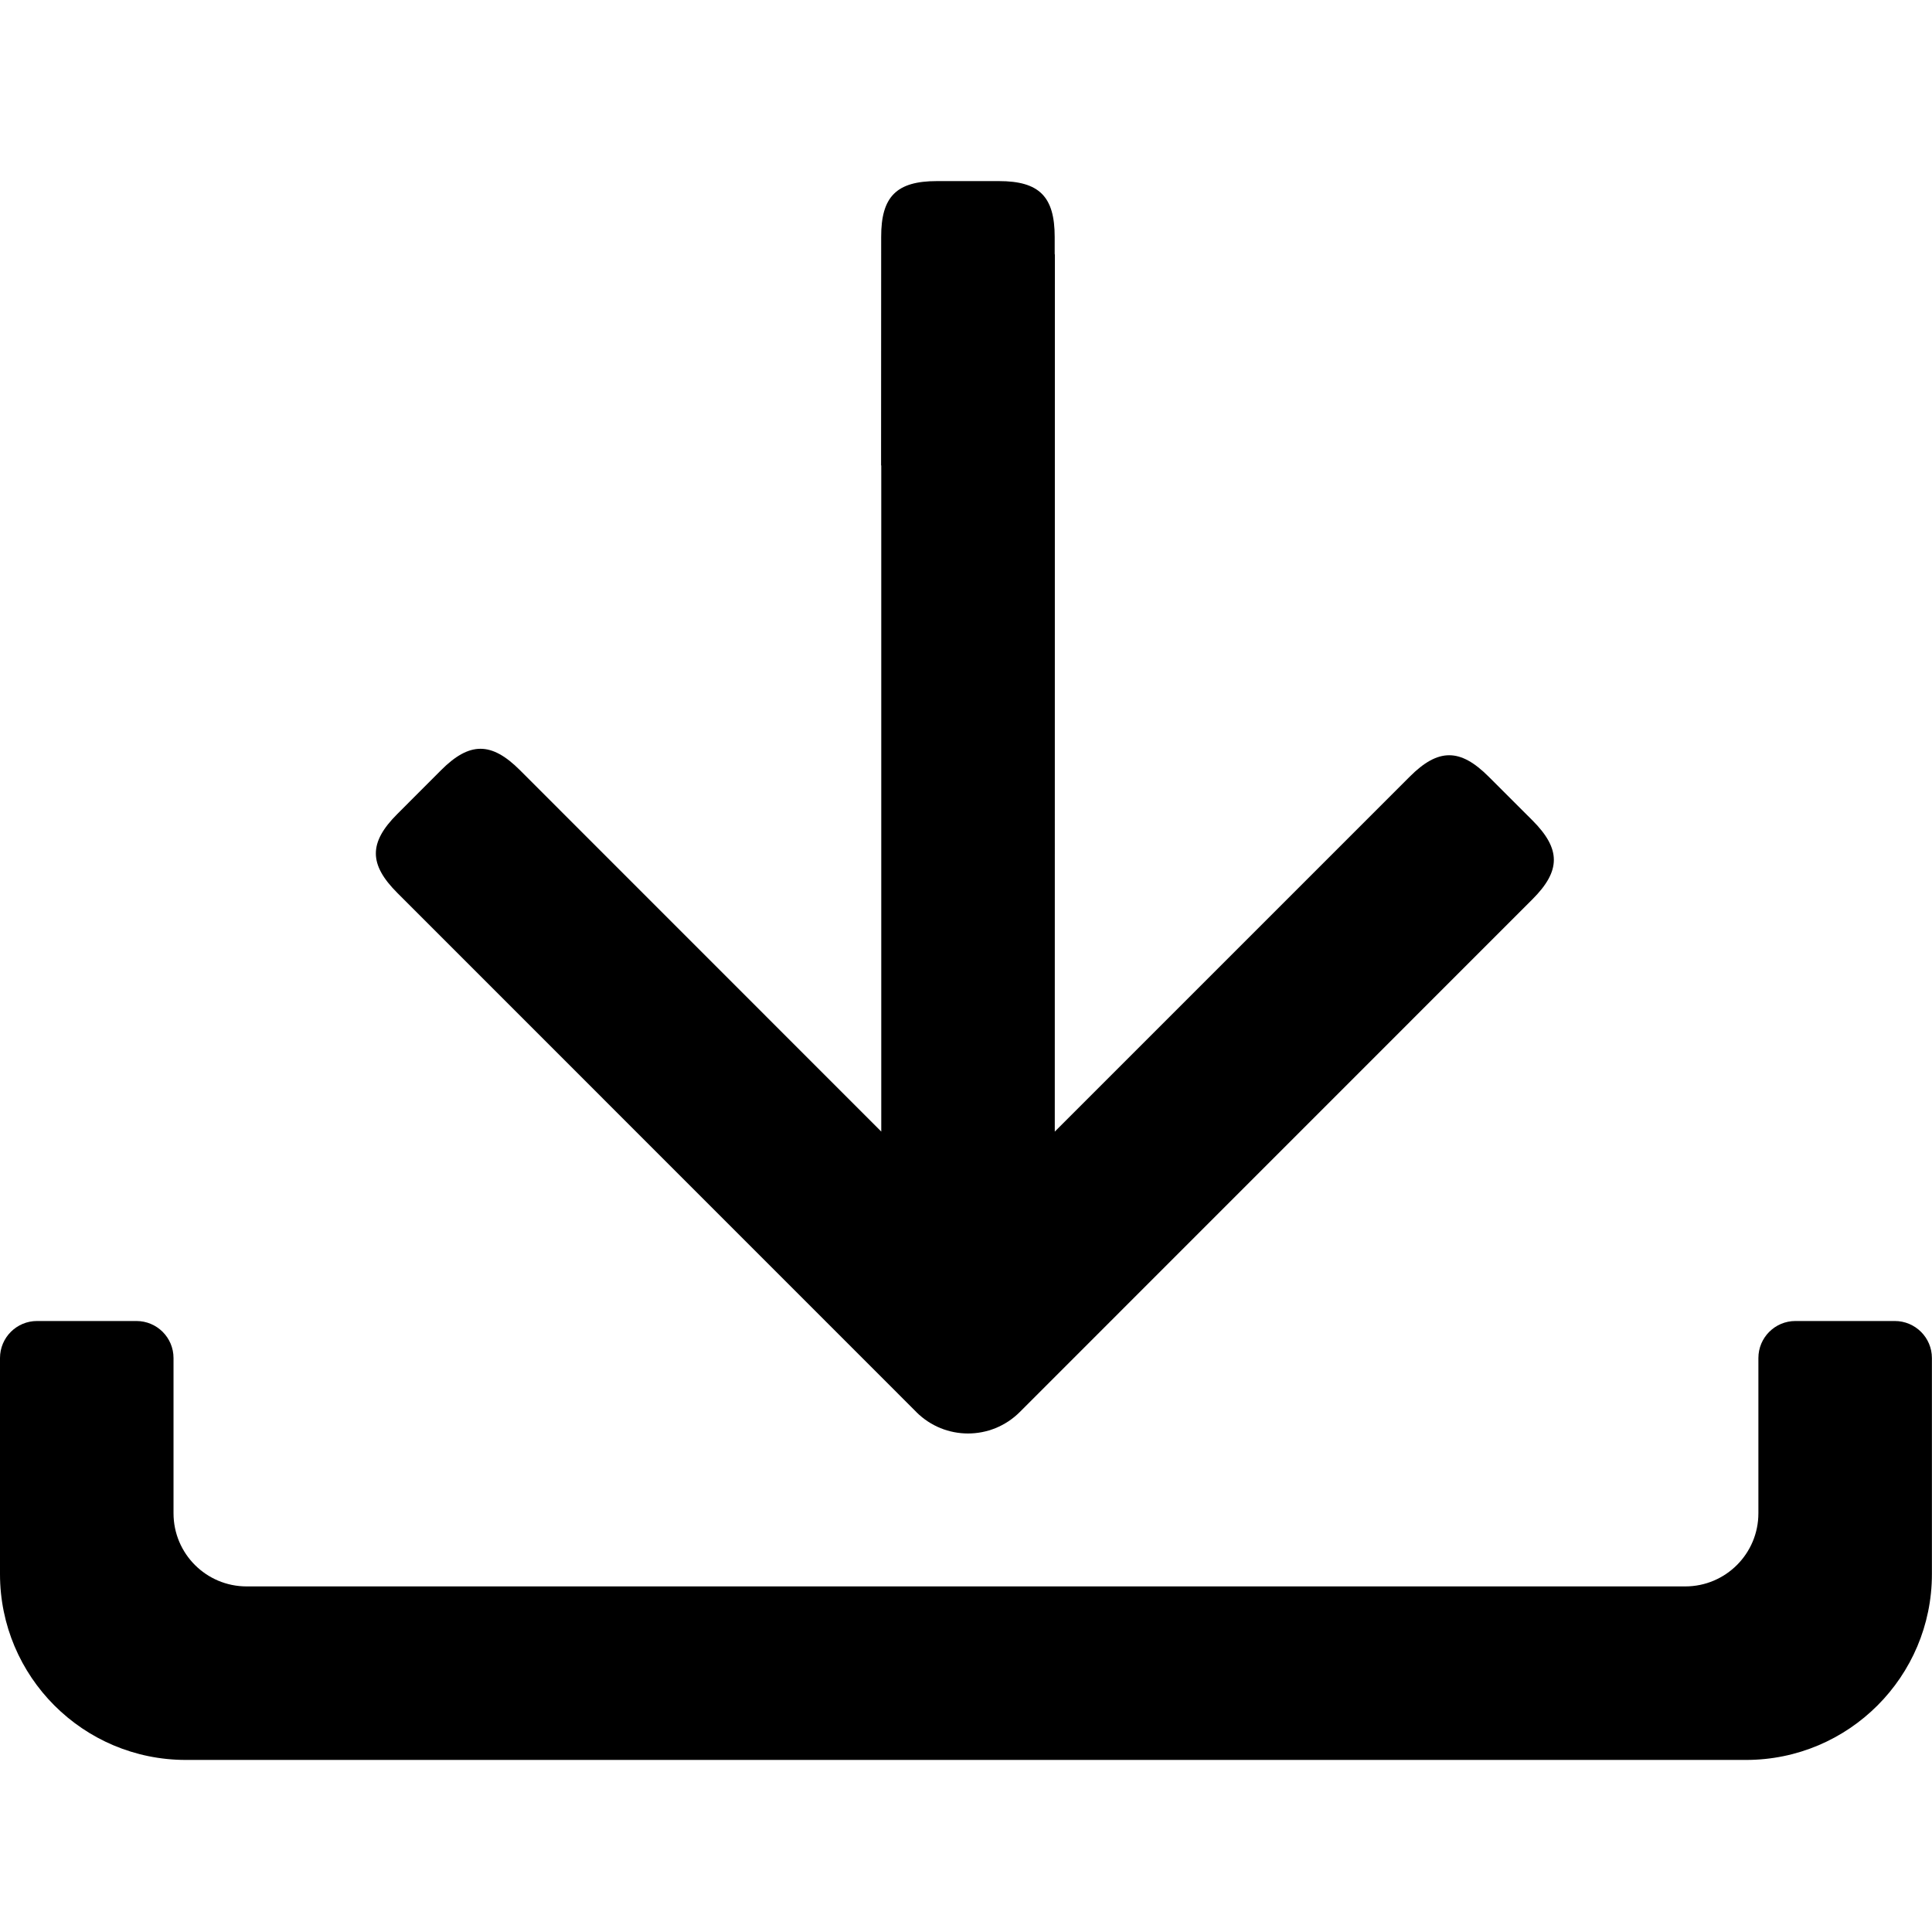 <svg width="64" height="64" viewBox="0 0 64 64" xmlns="http://www.w3.org/2000/svg"><title>05023dwnloadsaveF</title><path d="M30.353 46.775c.948.948 2.48.948 3.429 0l16.98-16.983c.948-.946.948-1.667.003-2.615l-1.451-1.449c-.946-.946-1.67-.946-2.615 0l-11.758 11.758.003-29.046-.006-.032v-.558c0-1.339-.512-1.851-1.848-1.851h-2.052c-1.339 0-1.851.512-1.848 1.851l-.003 7.568h.006v22.067l-11.968-11.971c-.946-.946-1.67-.946-2.615 0l-1.449 1.451c-.948.946-.946 1.667 0 2.613l17.193 17.196zm32.414-3.015h-3.291c-.678 0-1.227.549-1.227 1.227v5.142c0 1.339-1.086 2.423-2.423 2.423h-47.655c-1.339 0-2.423-1.084-2.423-2.423v-5.142c0-.678-.549-1.227-1.23-1.227h-3.291c-.678 0-1.227.549-1.227 1.227v7.157c0 3.4 2.756 6.156 6.156 6.156h51.685c3.397 0 6.156-2.756 6.156-6.156v-7.157c0-.678-.552-1.227-1.23-1.227z"/></svg>